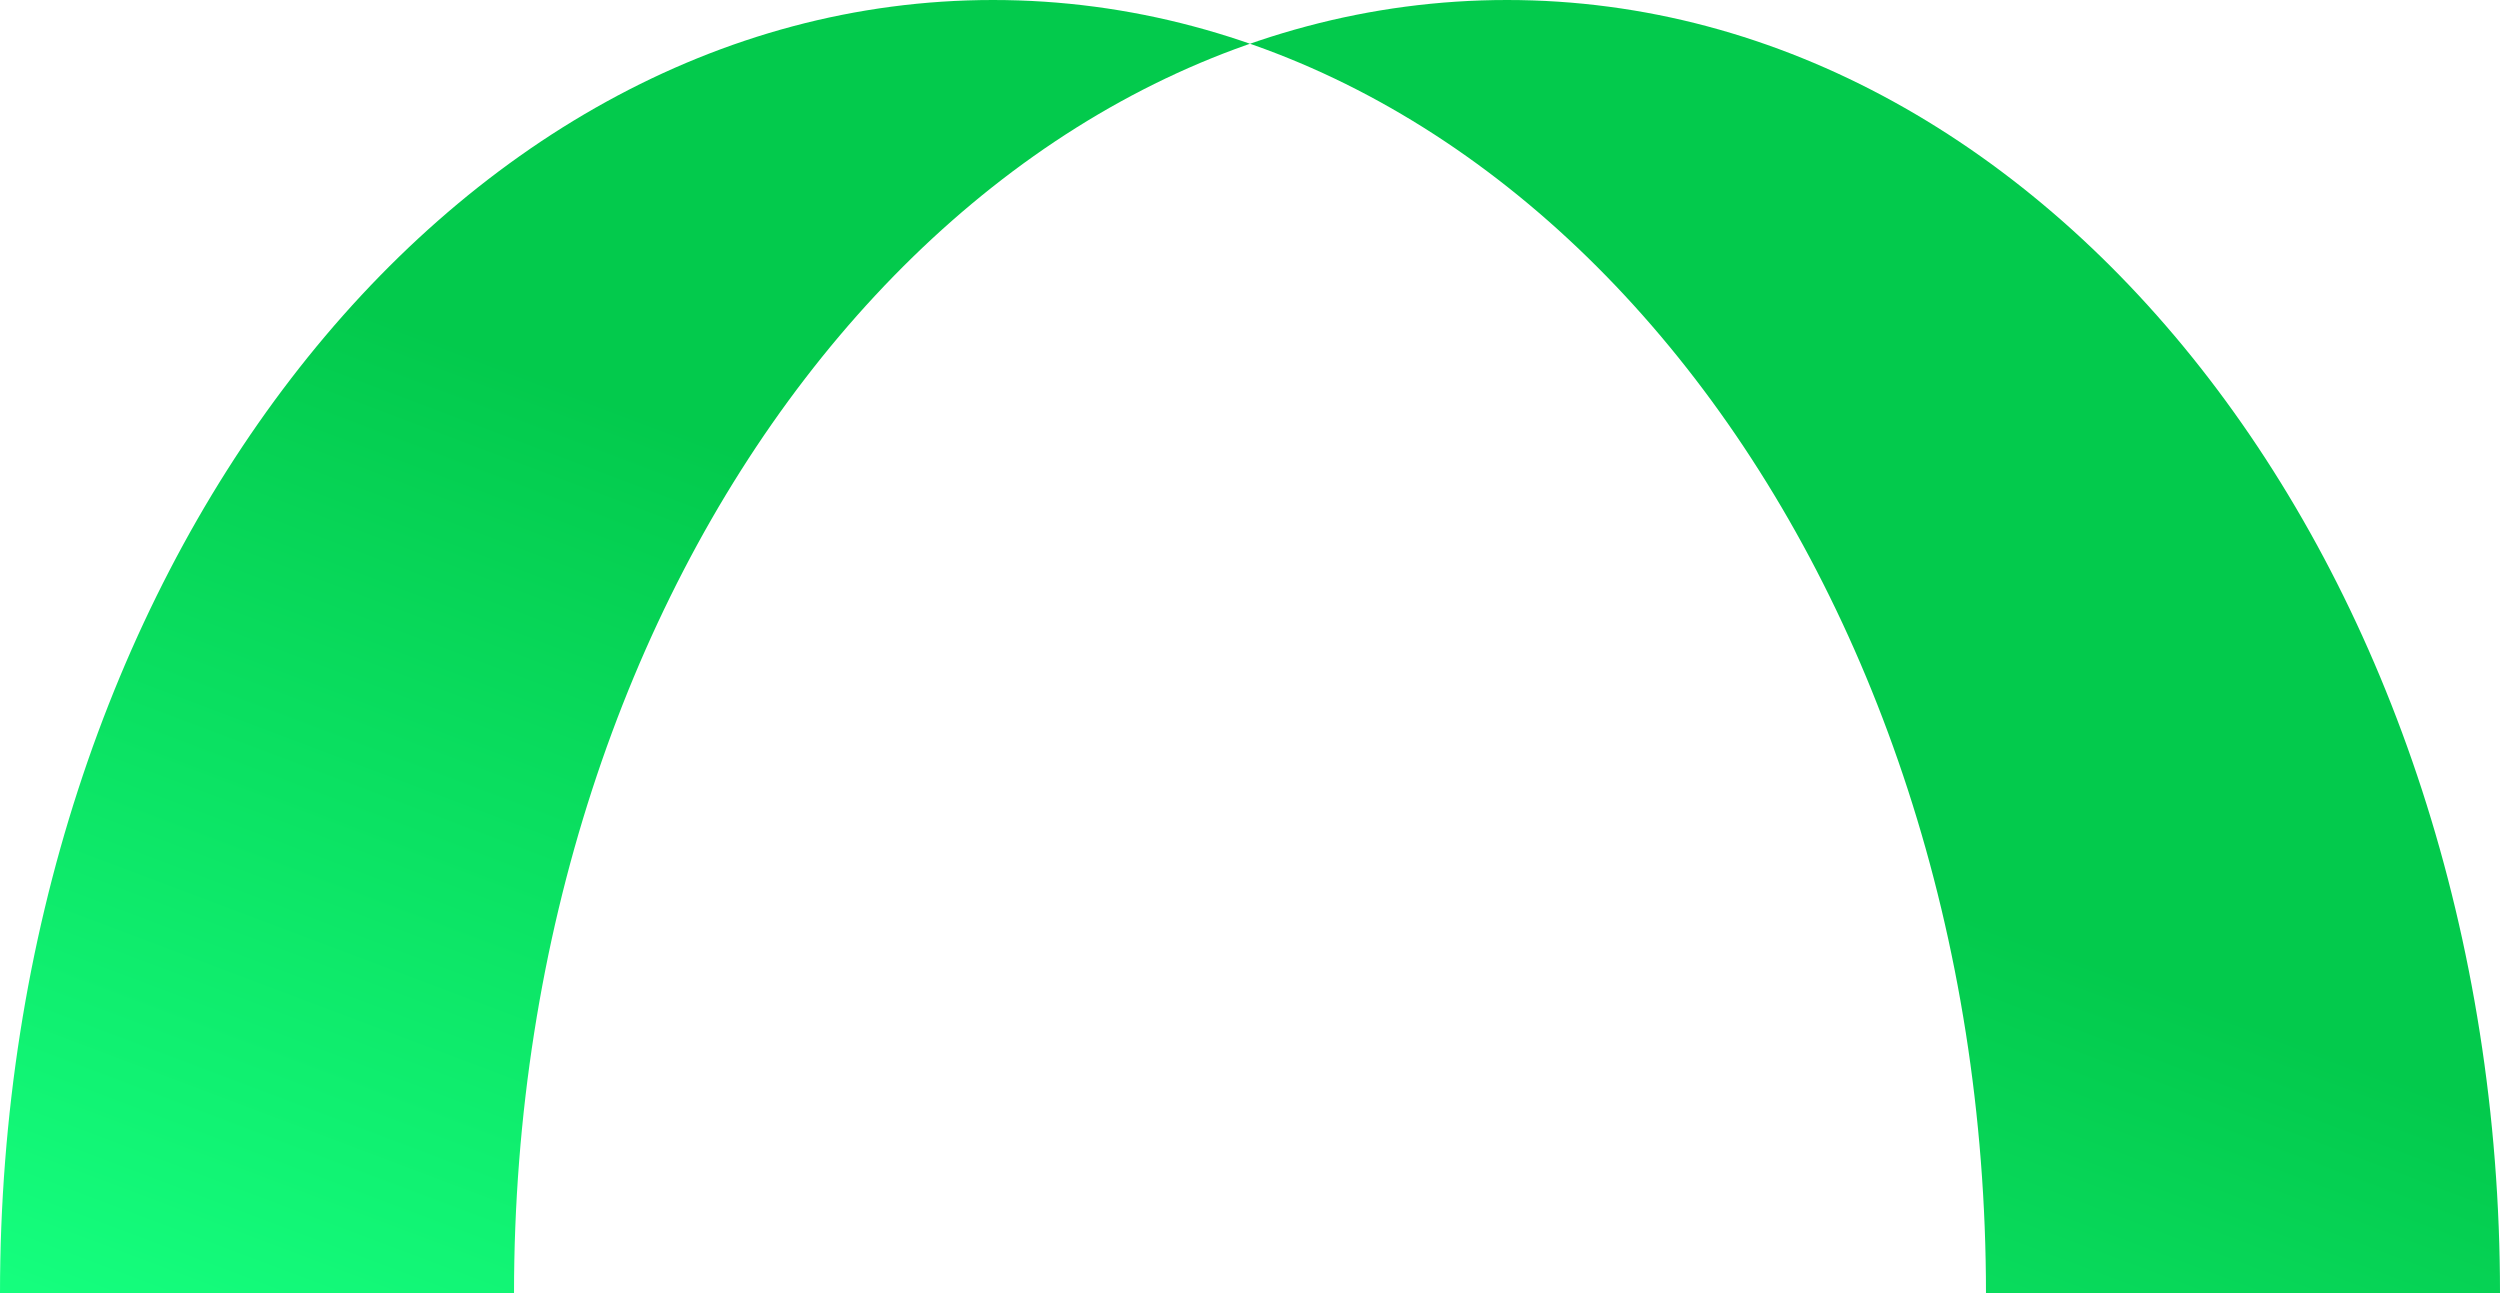 <svg xmlns="http://www.w3.org/2000/svg" xmlns:xlink="http://www.w3.org/1999/xlink" width="514.271" height="266.064" viewBox="0 0 514.271 266.064">
  <defs>
    <linearGradient id="linear-gradient" x1="0.513" y1="0.5" x2="0.093" y2="1.067" gradientUnits="objectBoundingBox">
      <stop offset="0" stop-color="#02c94b"/>
      <stop offset="1" stop-color="#14fe7d"/>
    </linearGradient>
  </defs>
  <path id="Trazado_10" data-name="Trazado 10" d="M0,266.064C0,119.121,91.454,0,204.266,0S408.532,119.121,408.532,266.064H514.271C514.271,119.121,422.817,0,310.005,0S105.738,119.121,105.738,266.064Z" opacity="0.998" fill="url(#linear-gradient)"/>
</svg>

